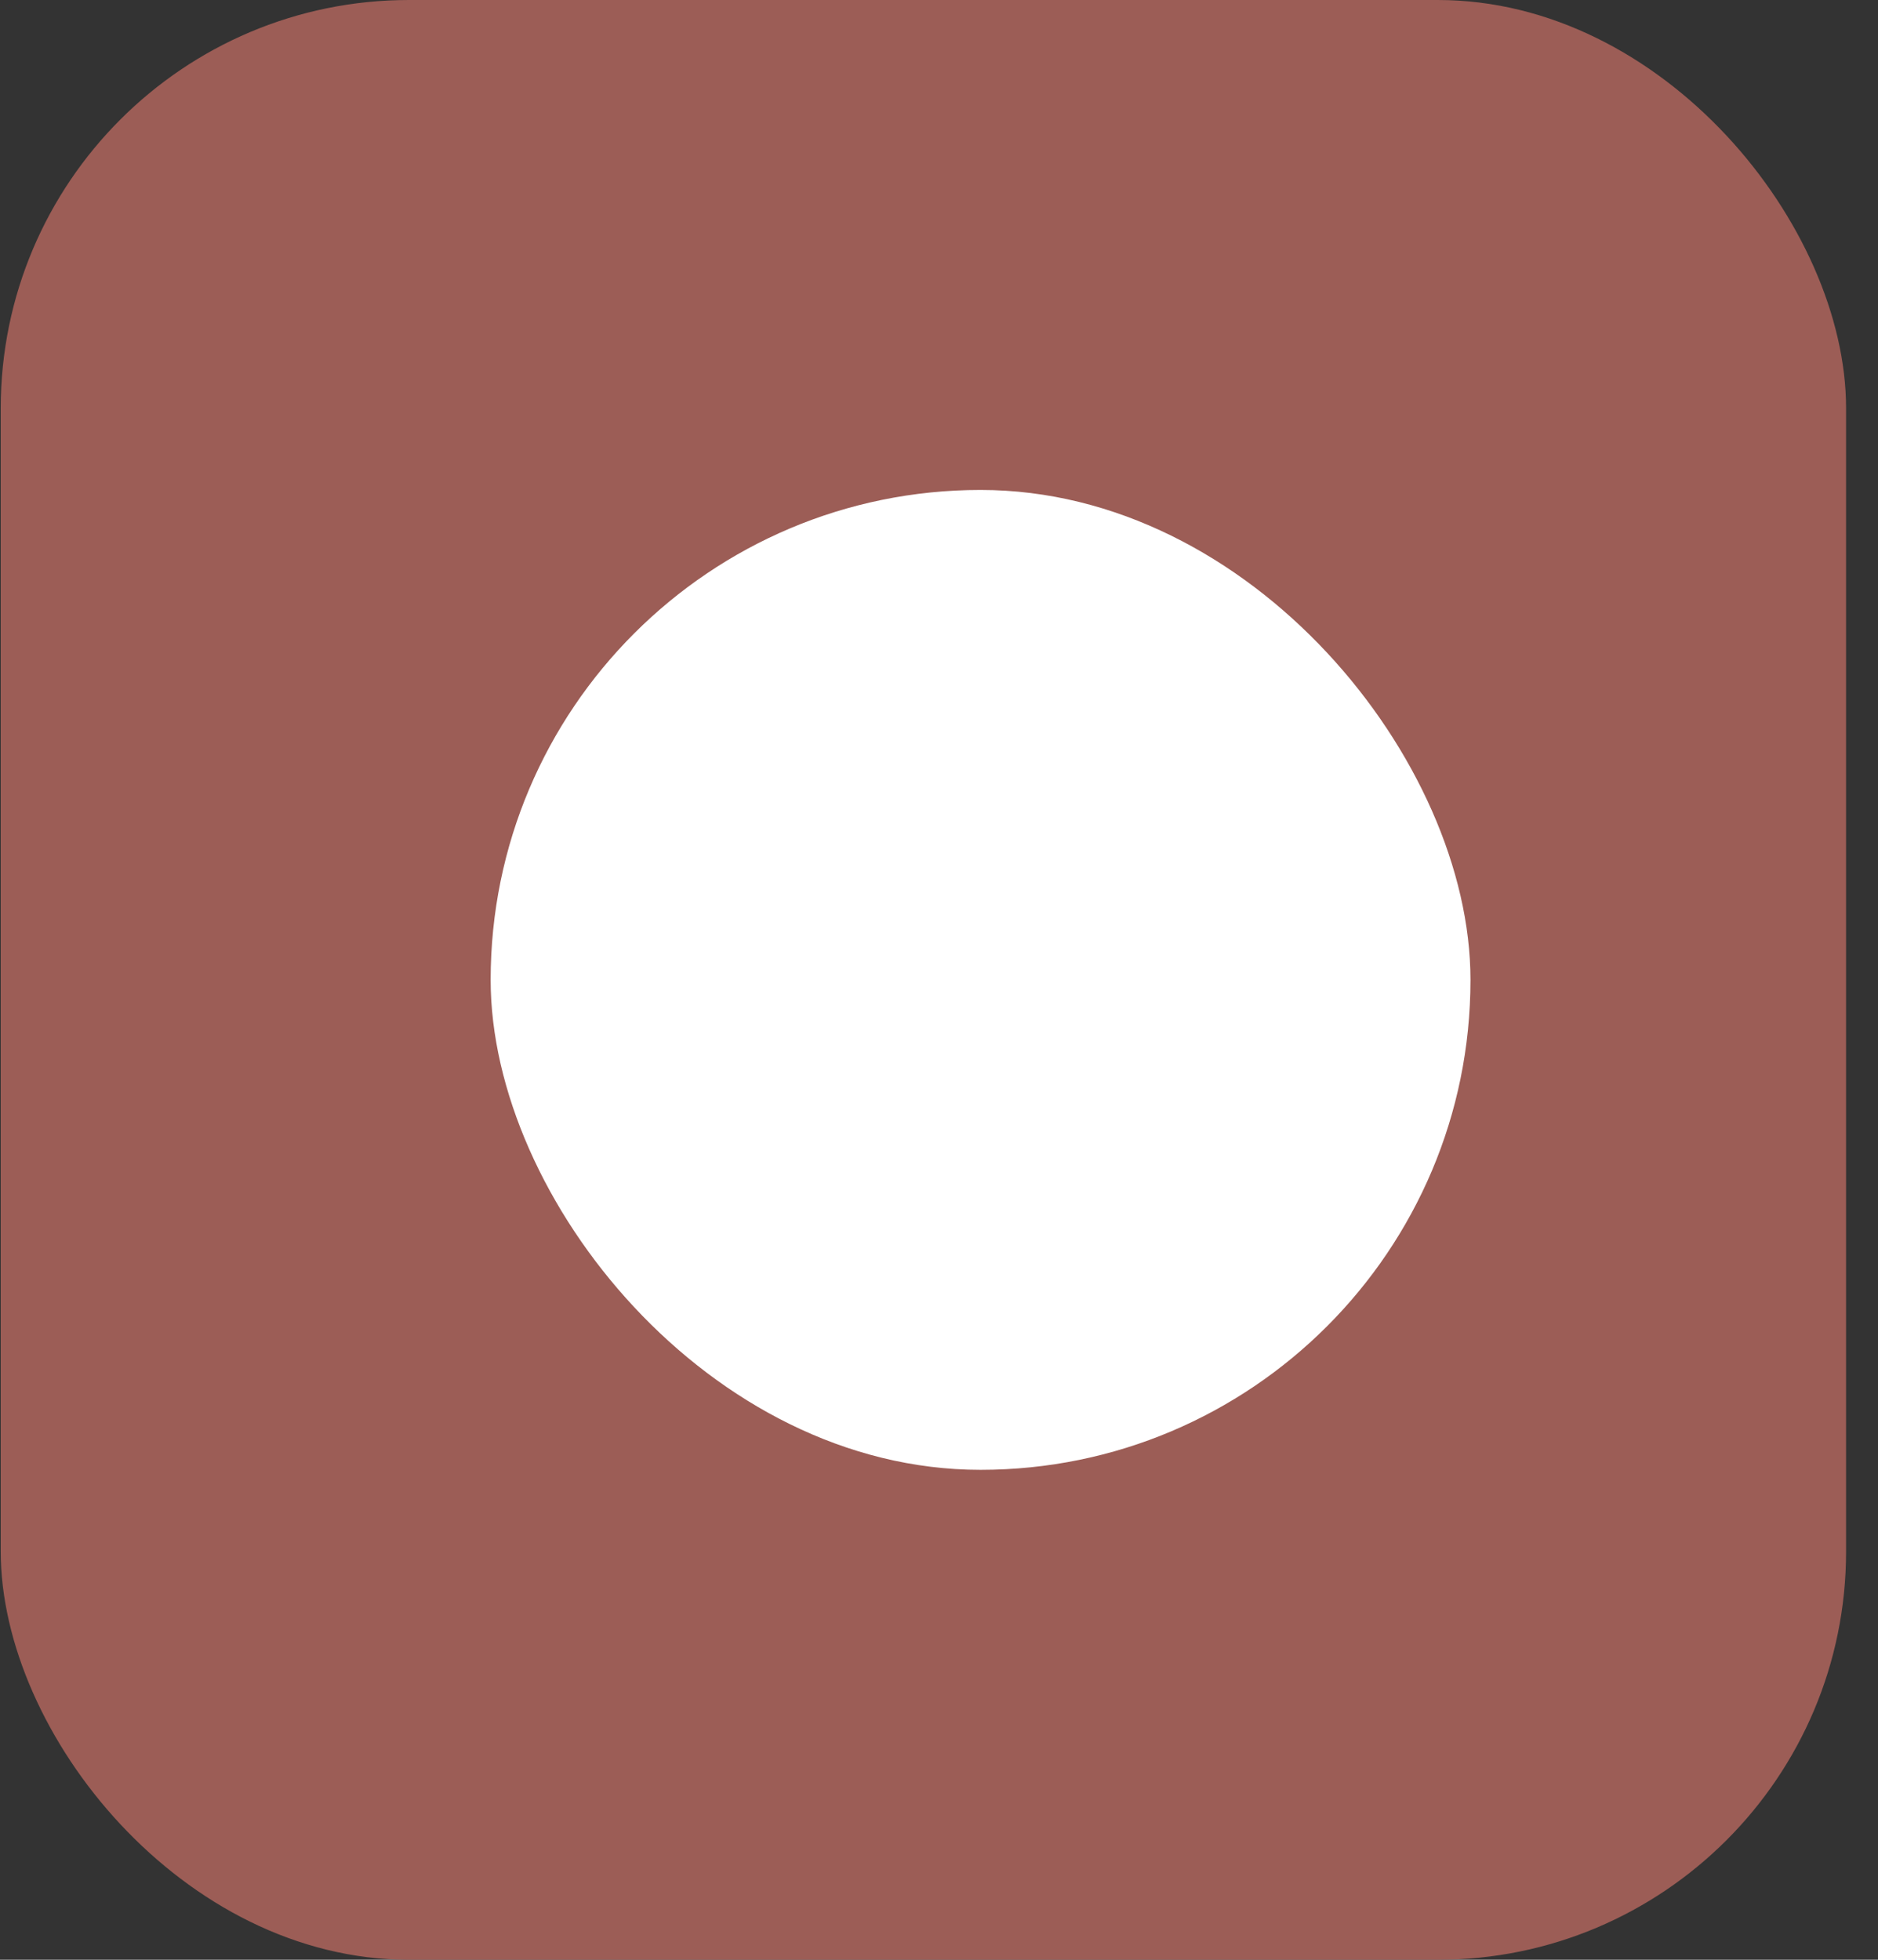 <svg width="23" height="24" viewBox="0 0 23 24" fill="none" xmlns="http://www.w3.org/2000/svg">
<rect x="0" y="0" width="23" height="24" fill="#333333" stroke="none"/>
<rect x="0.009" width="22.6" height="24" rx="5" fill="#9C5D56"/>
<rect x="6.009" y="6" width="12" height="12" rx="6" fill="white"/>
</svg>
